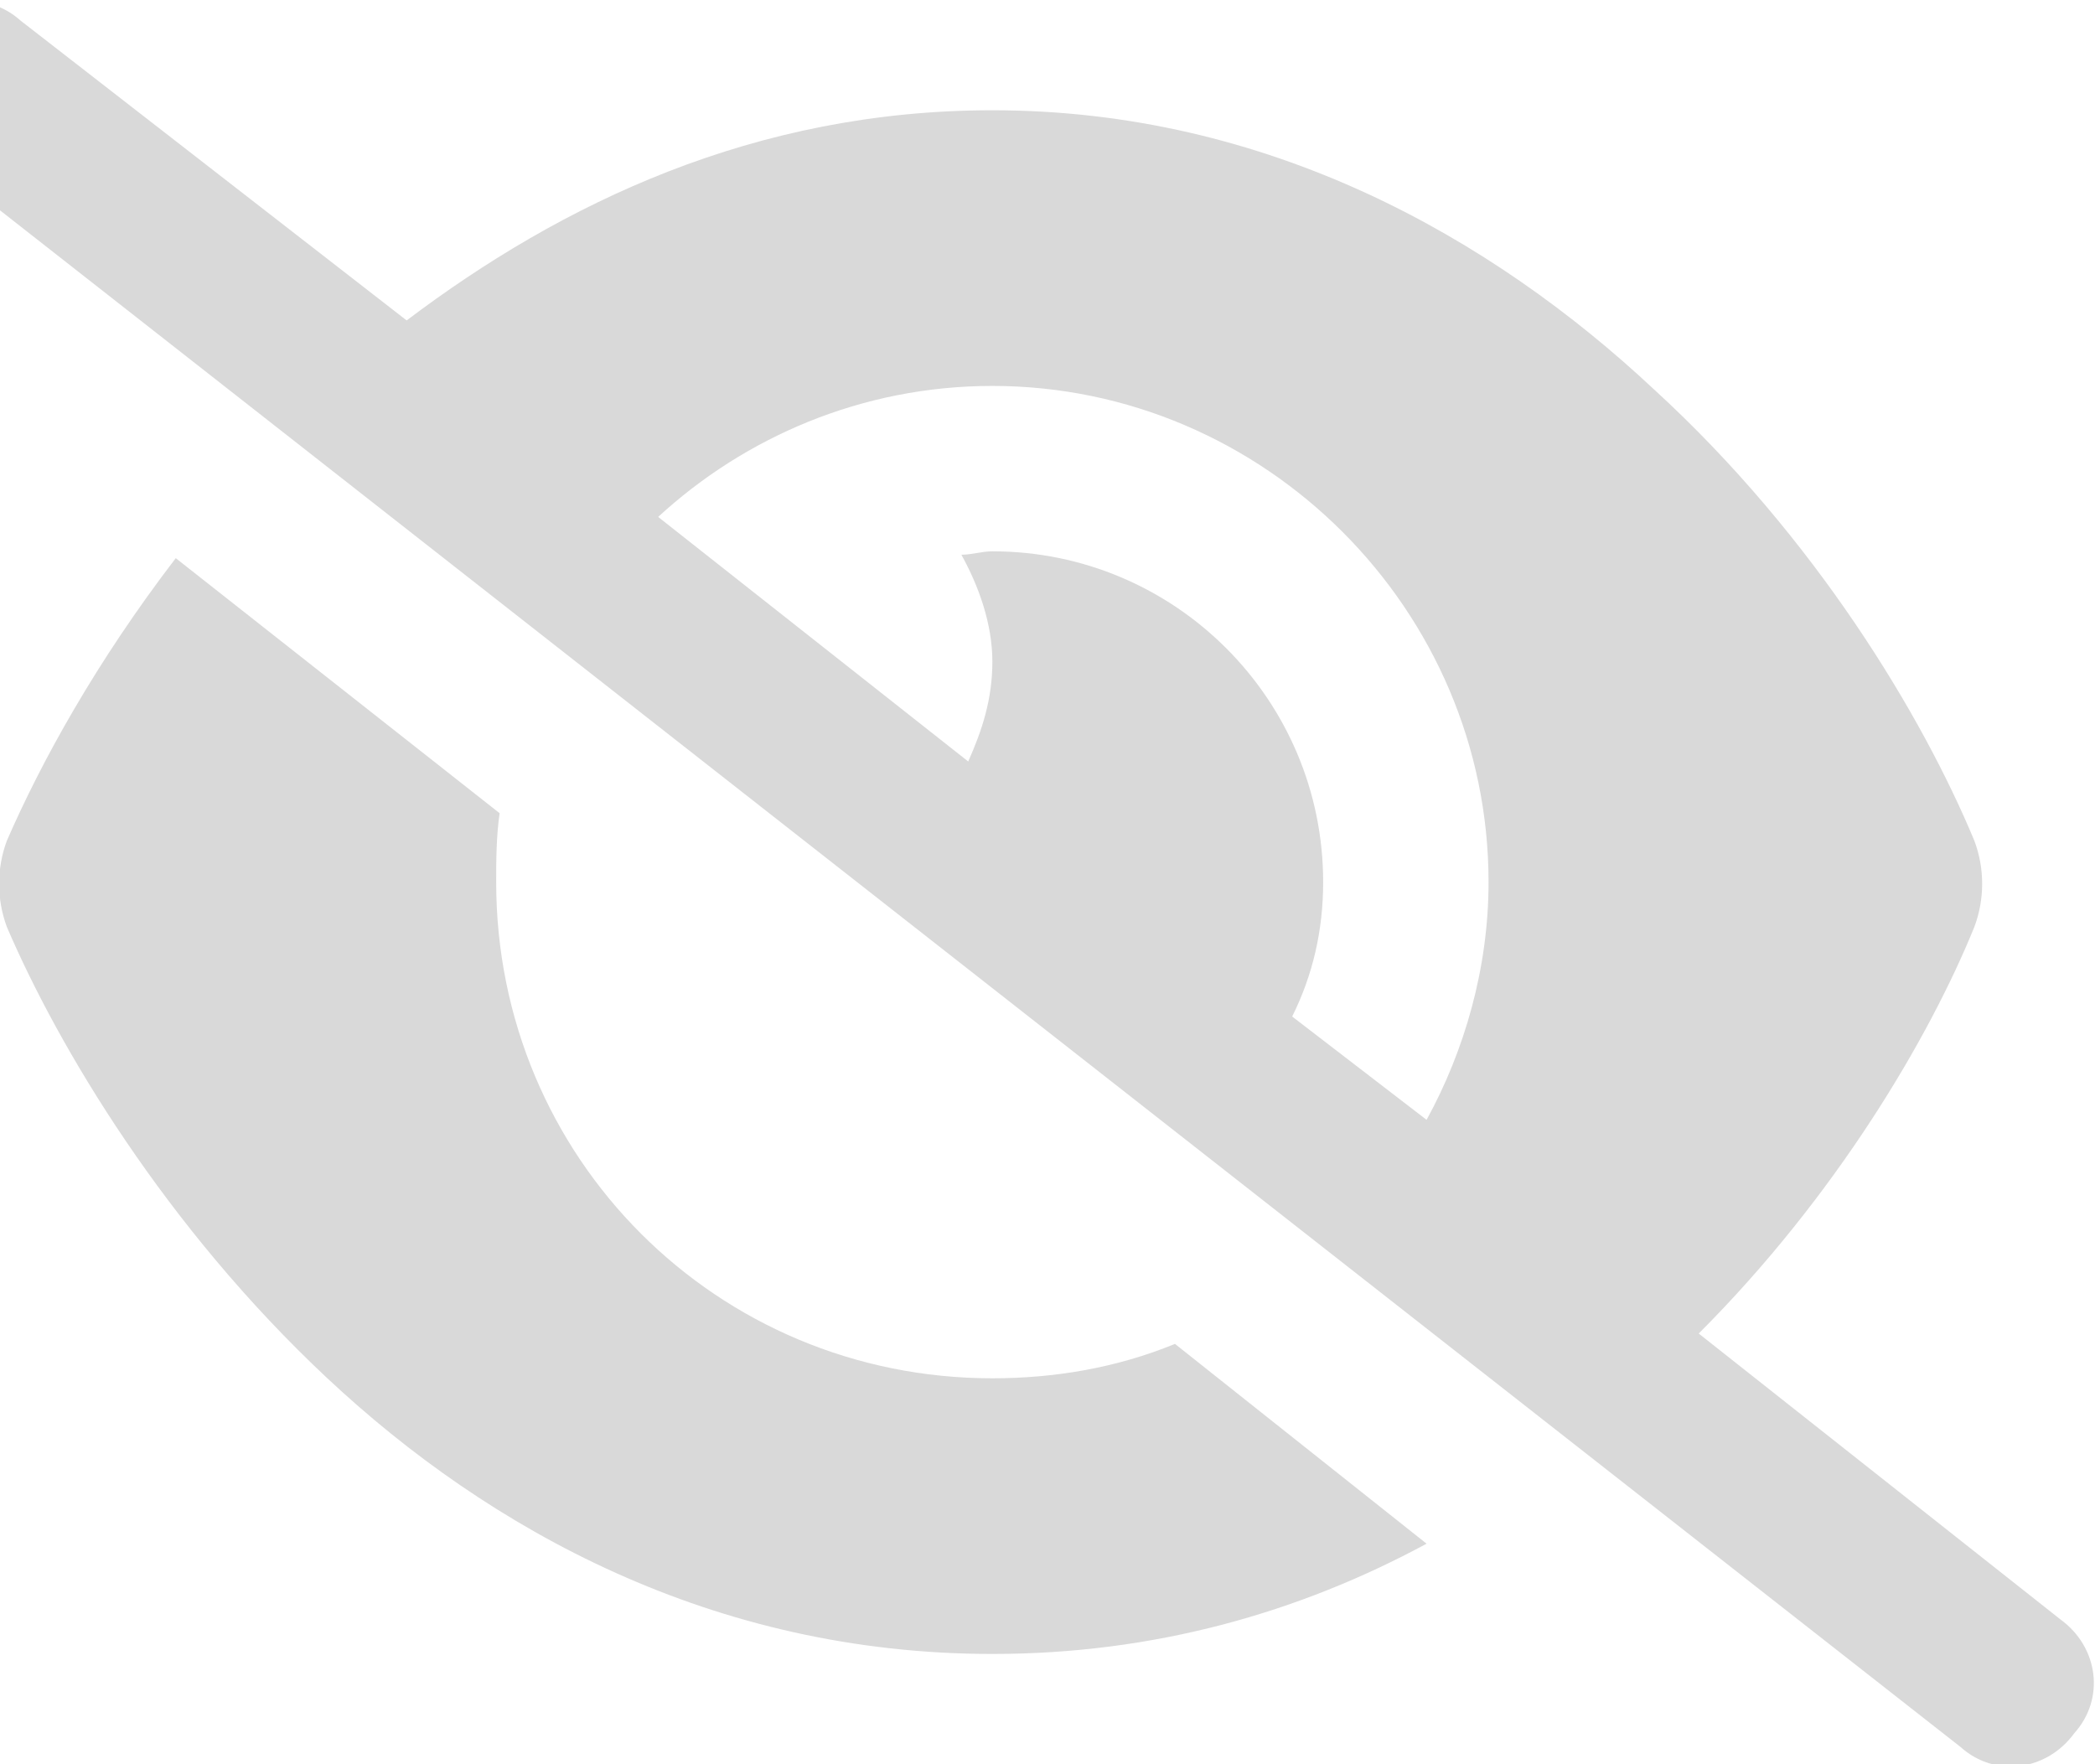 <svg width="19" height="16" viewBox="0 0 19 16" fill="none" xmlns="http://www.w3.org/2000/svg">
<g clip-path="url(#clip0_135_116)">
<path d="M3.688 2.906C5.094 1.844 6.844 1 9 1C11.5 1 13.531 2.156 15 3.531C16.469 4.875 17.438 6.5 17.906 7.625C18 7.875 18 8.156 17.906 8.406C17.5 9.406 16.656 10.844 15.406 12.094L18.688 14.688C19.031 14.938 19.094 15.406 18.812 15.719C18.562 16.062 18.094 16.125 17.781 15.844L-0.719 1.344C-1.062 1.094 -1.125 0.625 -0.844 0.312C-0.594 -0.031 -0.125 -0.094 0.188 0.188L3.688 2.906ZM5.969 4.688L8.781 6.906C8.906 6.625 9 6.344 9 6C9 5.656 8.875 5.312 8.719 5.031C8.812 5.031 8.906 5 9 5C10.656 5 12 6.344 12 8C12 8.438 11.906 8.844 11.719 9.219L12.938 10.156C13.281 9.531 13.5 8.781 13.5 8C13.5 5.531 11.469 3.5 9 3.5C7.812 3.5 6.75 3.969 5.969 4.688ZM9 15C6.469 15 4.438 13.875 2.969 12.5C1.5 11.125 0.531 9.5 0.062 8.406C-0.031 8.156 -0.031 7.875 0.062 7.625C0.375 6.906 0.875 6 1.594 5.062L4.531 7.375C4.5 7.594 4.5 7.812 4.5 8C4.5 10.5 6.5 12.5 9 12.5C9.562 12.5 10.125 12.406 10.656 12.188L12.938 14C11.781 14.625 10.469 15 9 15Z" fill="#D9D9D9"/>
</g>
<defs>
<clipPath id="clip0_135_116">
<rect width="19" height="16" fill="white"/>
</clipPath>
</defs>
</svg>
